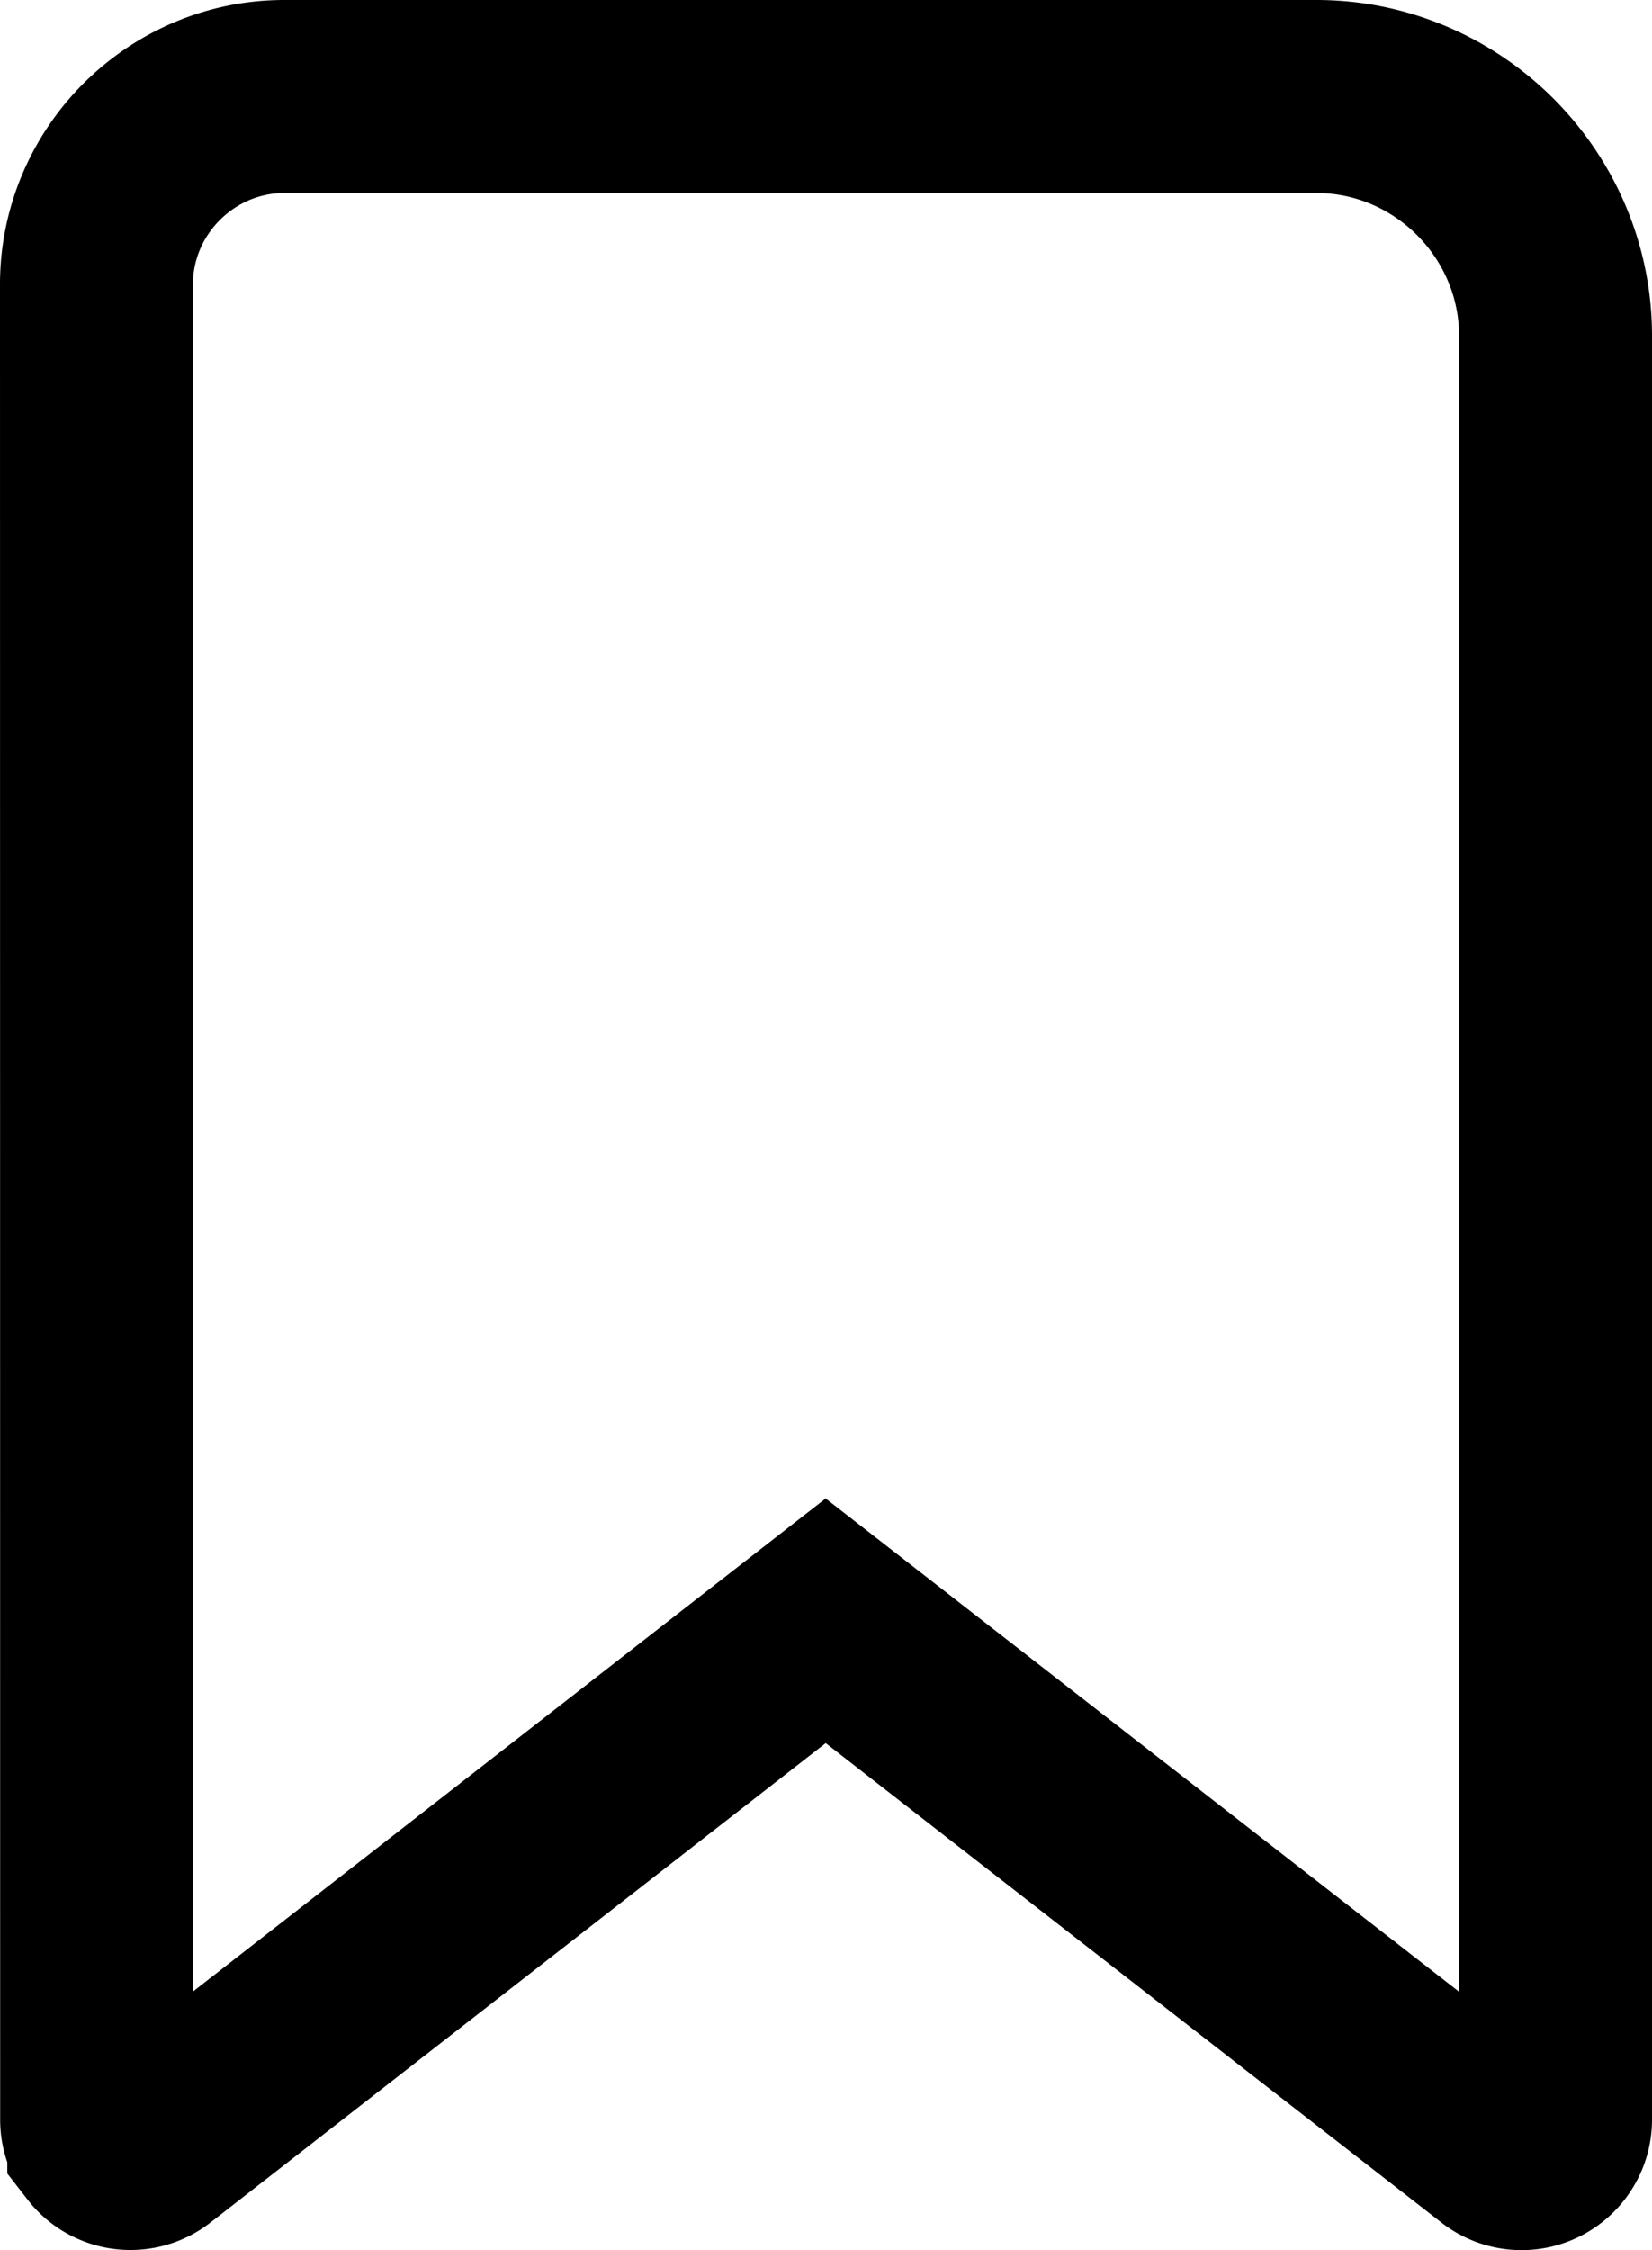 <svg xmlns="http://www.w3.org/2000/svg" width="411" height="559.49" fill-rule="evenodd" clip-rule="evenodd"
     image-rendering="optimizeQuality" shape-rendering="geometricPrecision" text-rendering="geometricPrecision">
    <path d="M70.73 24h256.78c16.33 0 31.2 6.71 41.98 17.48C380.29 52.29 387 67.17 387 83.5v443.54c0 4.66-3.79 8.45-8.45 8.45a8.412 8.412 0 0 1-5.42-1.96L205.42 402.99 37.64 533.68c-3.66 2.85-8.97 2.21-11.82-1.46a8.365 8.365 0 0 1-1.78-5.18L24 70.73c0-12.82 5.25-24.5 13.72-32.98C46.25 29.24 57.92 24 70.73 24Z"
          style="fill:none;fill-opacity:1;stroke:#000;stroke-width:48;stroke-dasharray:none;stroke-opacity:1"/>
</svg>